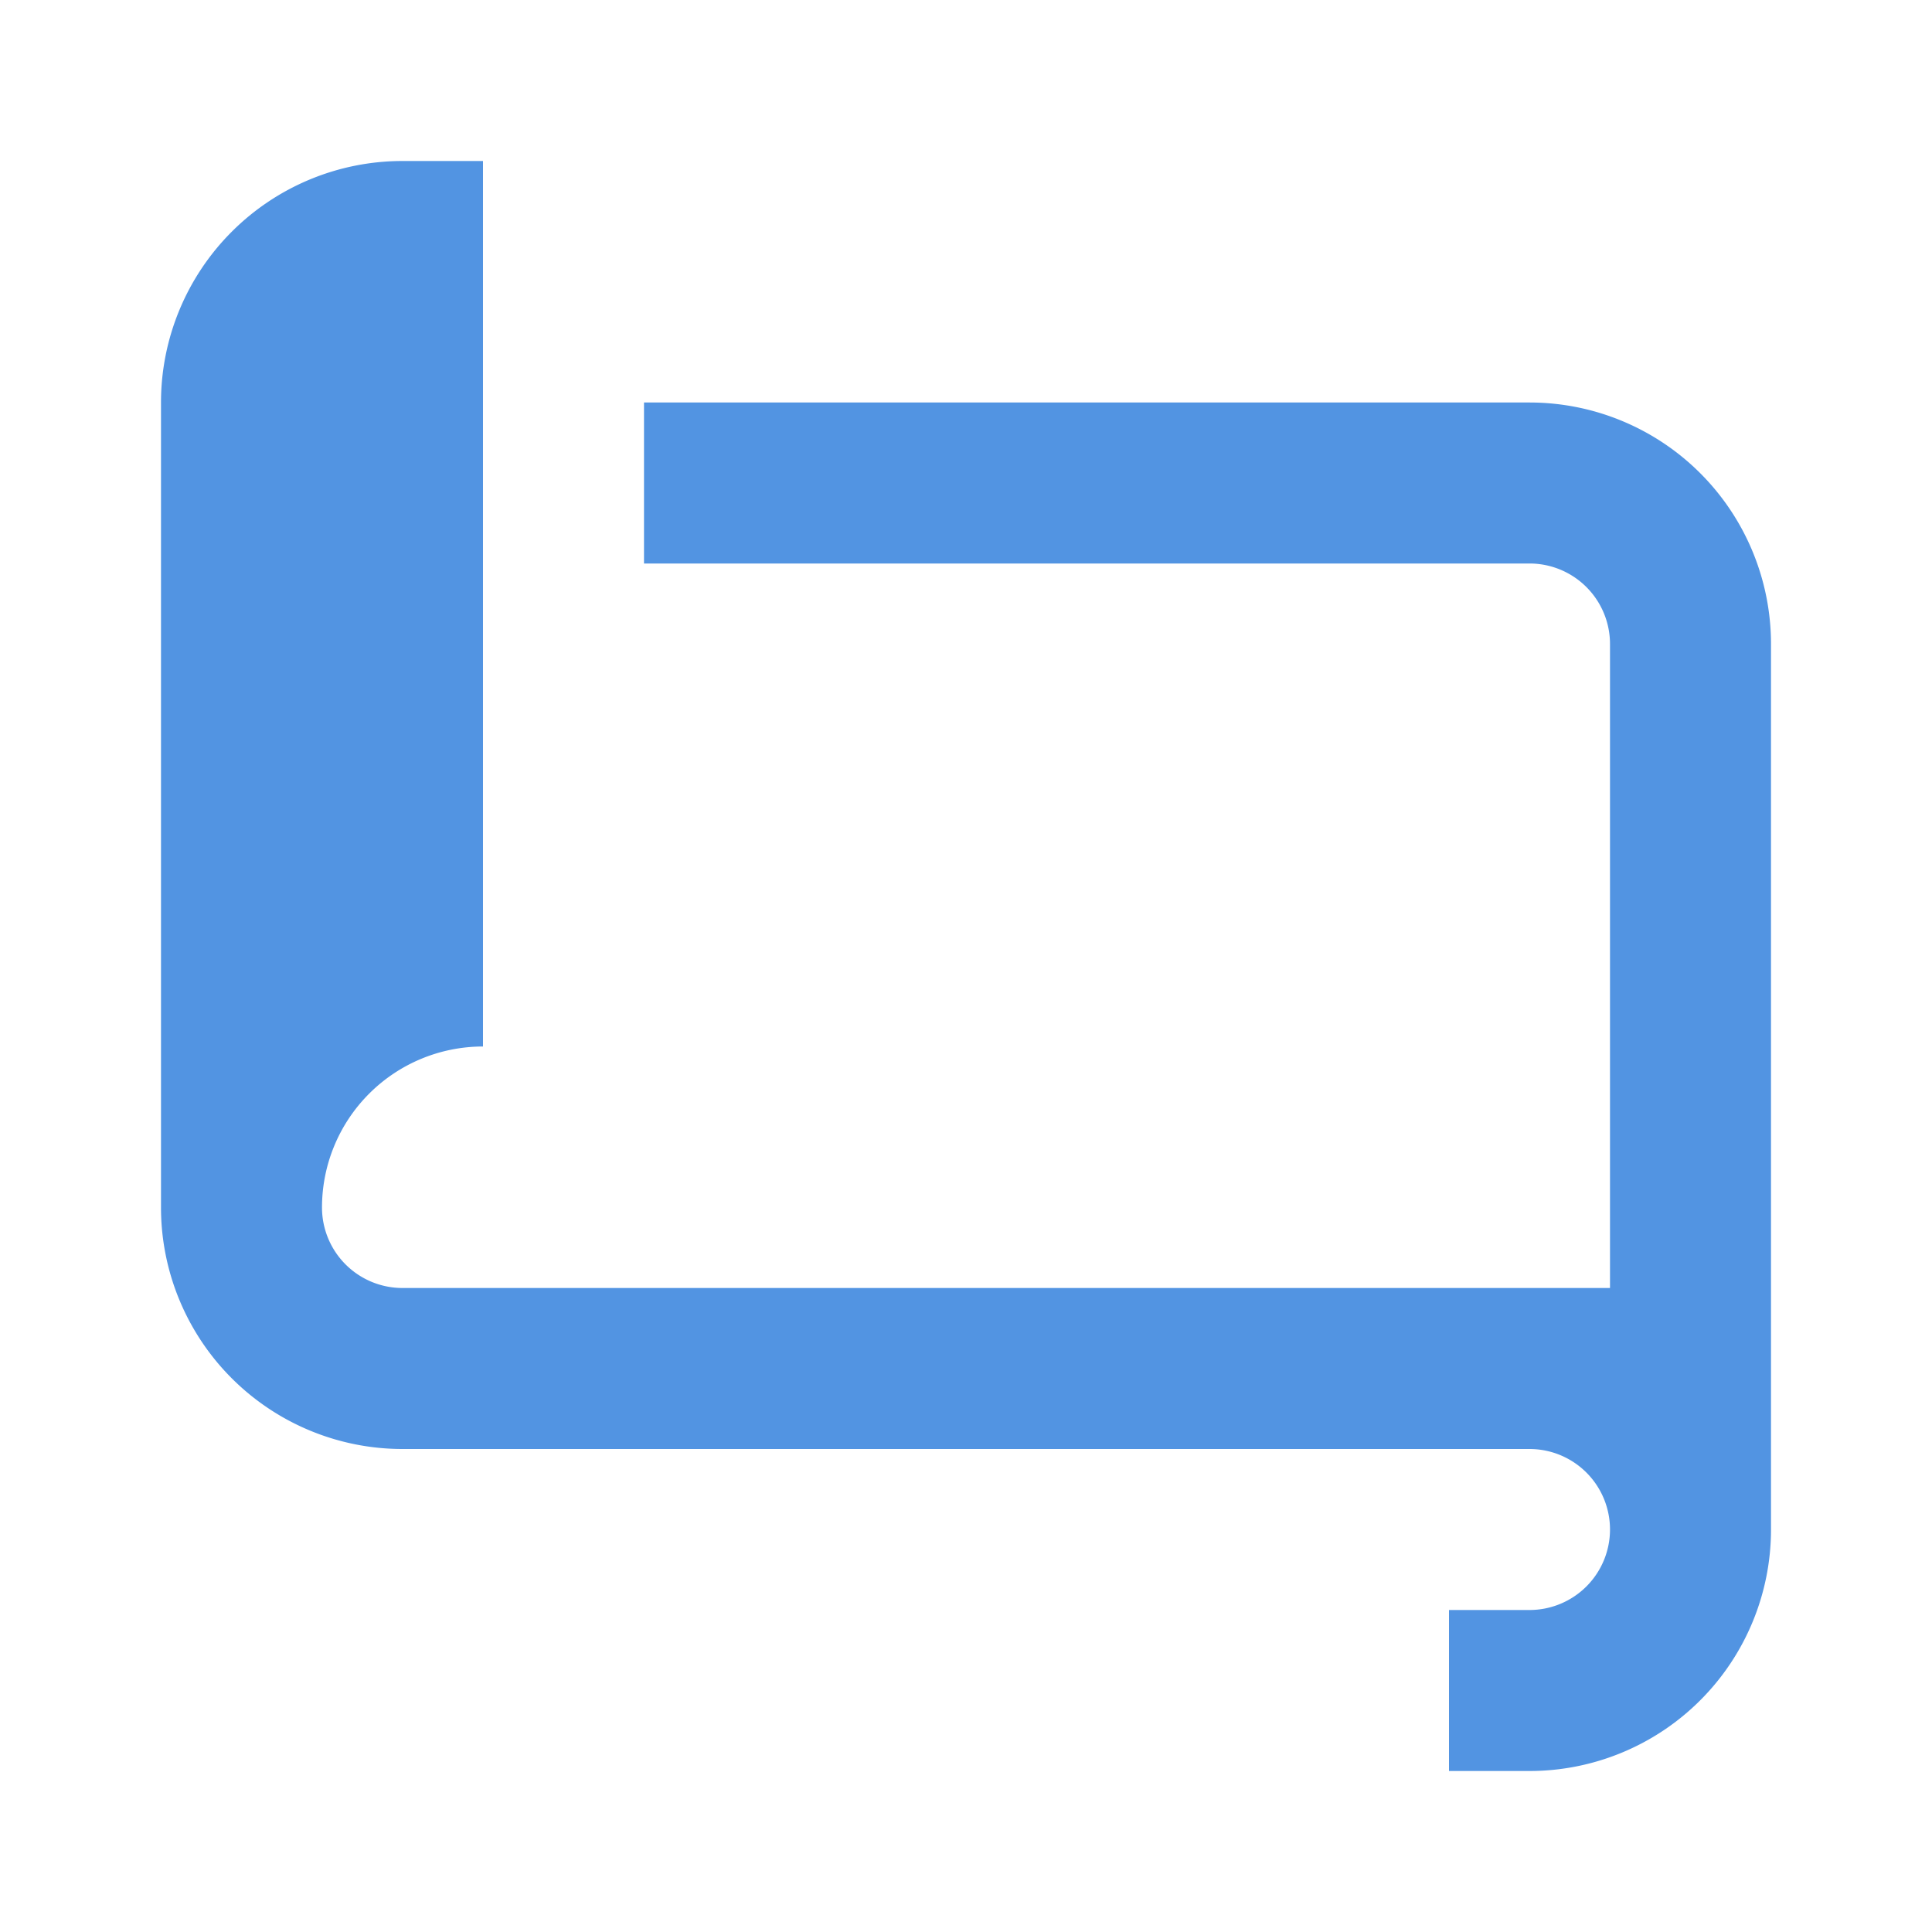 <?xml version="1.0" encoding="UTF-8" standalone="no"?>
<svg
   xmlns:dc="http://purl.org/dc/elements/1.1/"
   xmlns:cc="http://creativecommons.org/ns#"
   xmlns:rdf="http://www.w3.org/1999/02/22-rdf-syntax-ns#"
   xmlns:svg="http://www.w3.org/2000/svg"
   xmlns="http://www.w3.org/2000/svg"
   xmlns:sodipodi="http://sodipodi.sourceforge.net/DTD/sodipodi-0.dtd"
   xmlns:inkscape="http://www.inkscape.org/namespaces/inkscape"
   version="1.1"
   id="mdi-script-outline"
   width="24"
   height="24"
   viewBox="0 0 24 24"
   sodipodi:docname="roll-vertical-symbolic (copy).svg"
   inkscape:version="1.0.1 (3bc2e813f5, 2020-09-07)">
  <defs
     id="defs7" />
  <sodipodi:namedview
     pagecolor="#ffffff"
     bordercolor="#666666"
     borderopacity="1"
     objecttolerance="10"
     gridtolerance="10"
     guidetolerance="10"
     inkscape:pageopacity="0"
     inkscape:pageshadow="2"
     inkscape:window-width="1908"
     inkscape:window-height="1054"
     id="namedview5"
     showgrid="false"
     inkscape:zoom="39.833333"
     inkscape:cx="12"
     inkscape:cy="12"
     inkscape:window-x="8"
     inkscape:window-y="35"
     inkscape:window-maximized="0"
     inkscape:current-layer="mdi-script-outline" />
  <path fill="#5294e2"
     d="m 4,15 a 1,1 0 0 0 1,1 H 20 V 8 A 1,1 0 0 0 19,7 H 8 V 5 h 11 a 3,3 0 0 1 3,3 v 11 a 3,3 0 0 1 -3,3 h -1 v -2 h 1 a 1,1 0 0 0 1,-1 1,1 0 0 0 -1,-1 H 15 5 A 3,3 0 0 1 2,15 V 5 A 3,3 0 0 1 5,2 h 1 v 11 a 2,2 0 0 0 -2,2 z"
     id="path2" />
</svg>
